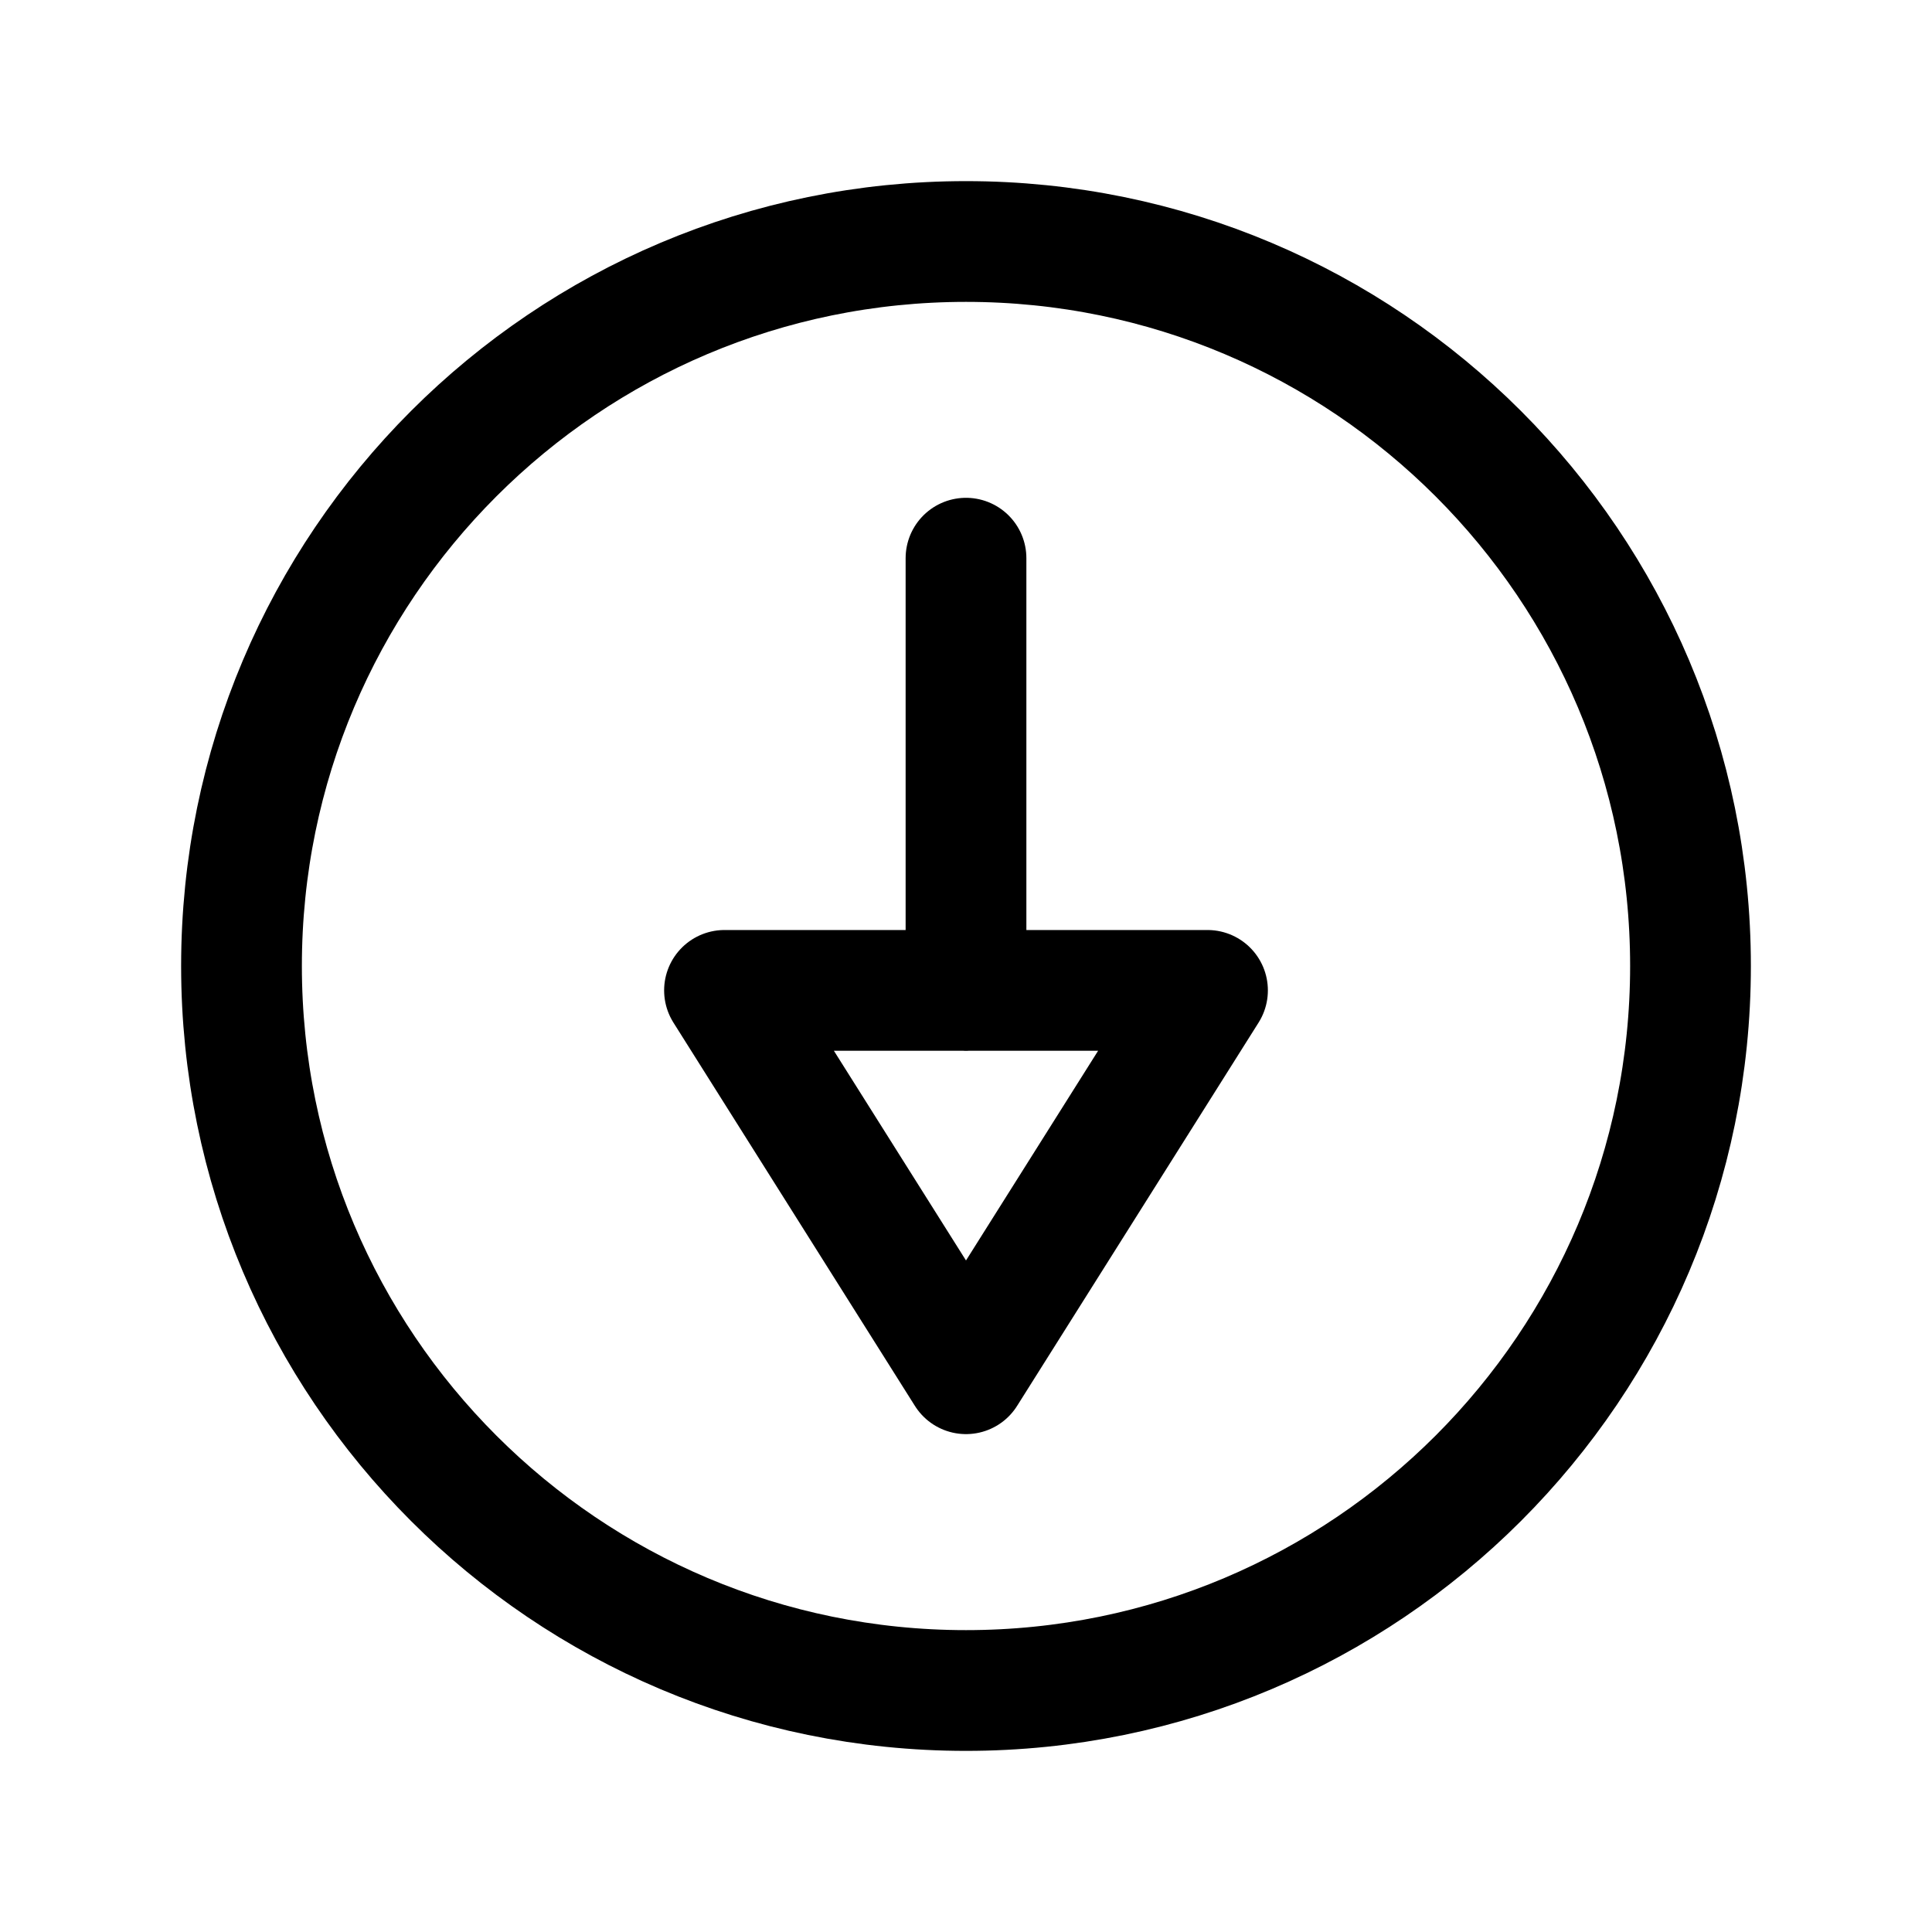 <svg width="24" height="24" viewBox="0 0 24 24" fill="none" xmlns="http://www.w3.org/2000/svg">
<path d="M12 21C7.029 21 3 16.97 3 12C3 7.029 7.029 3 12 3C16.971 3 21 7.029 21 12C21 16.97 16.971 21 12 21Z" stroke="black" stroke-width="1.5" stroke-linecap="round" stroke-linejoin="round"/>
<path d="M12 12.304L12 6.934M9 12.303L12 17.065L15 12.303L9 12.303Z" stroke="black" stroke-width="1.5" stroke-linecap="round" stroke-linejoin="round"/>
</svg>